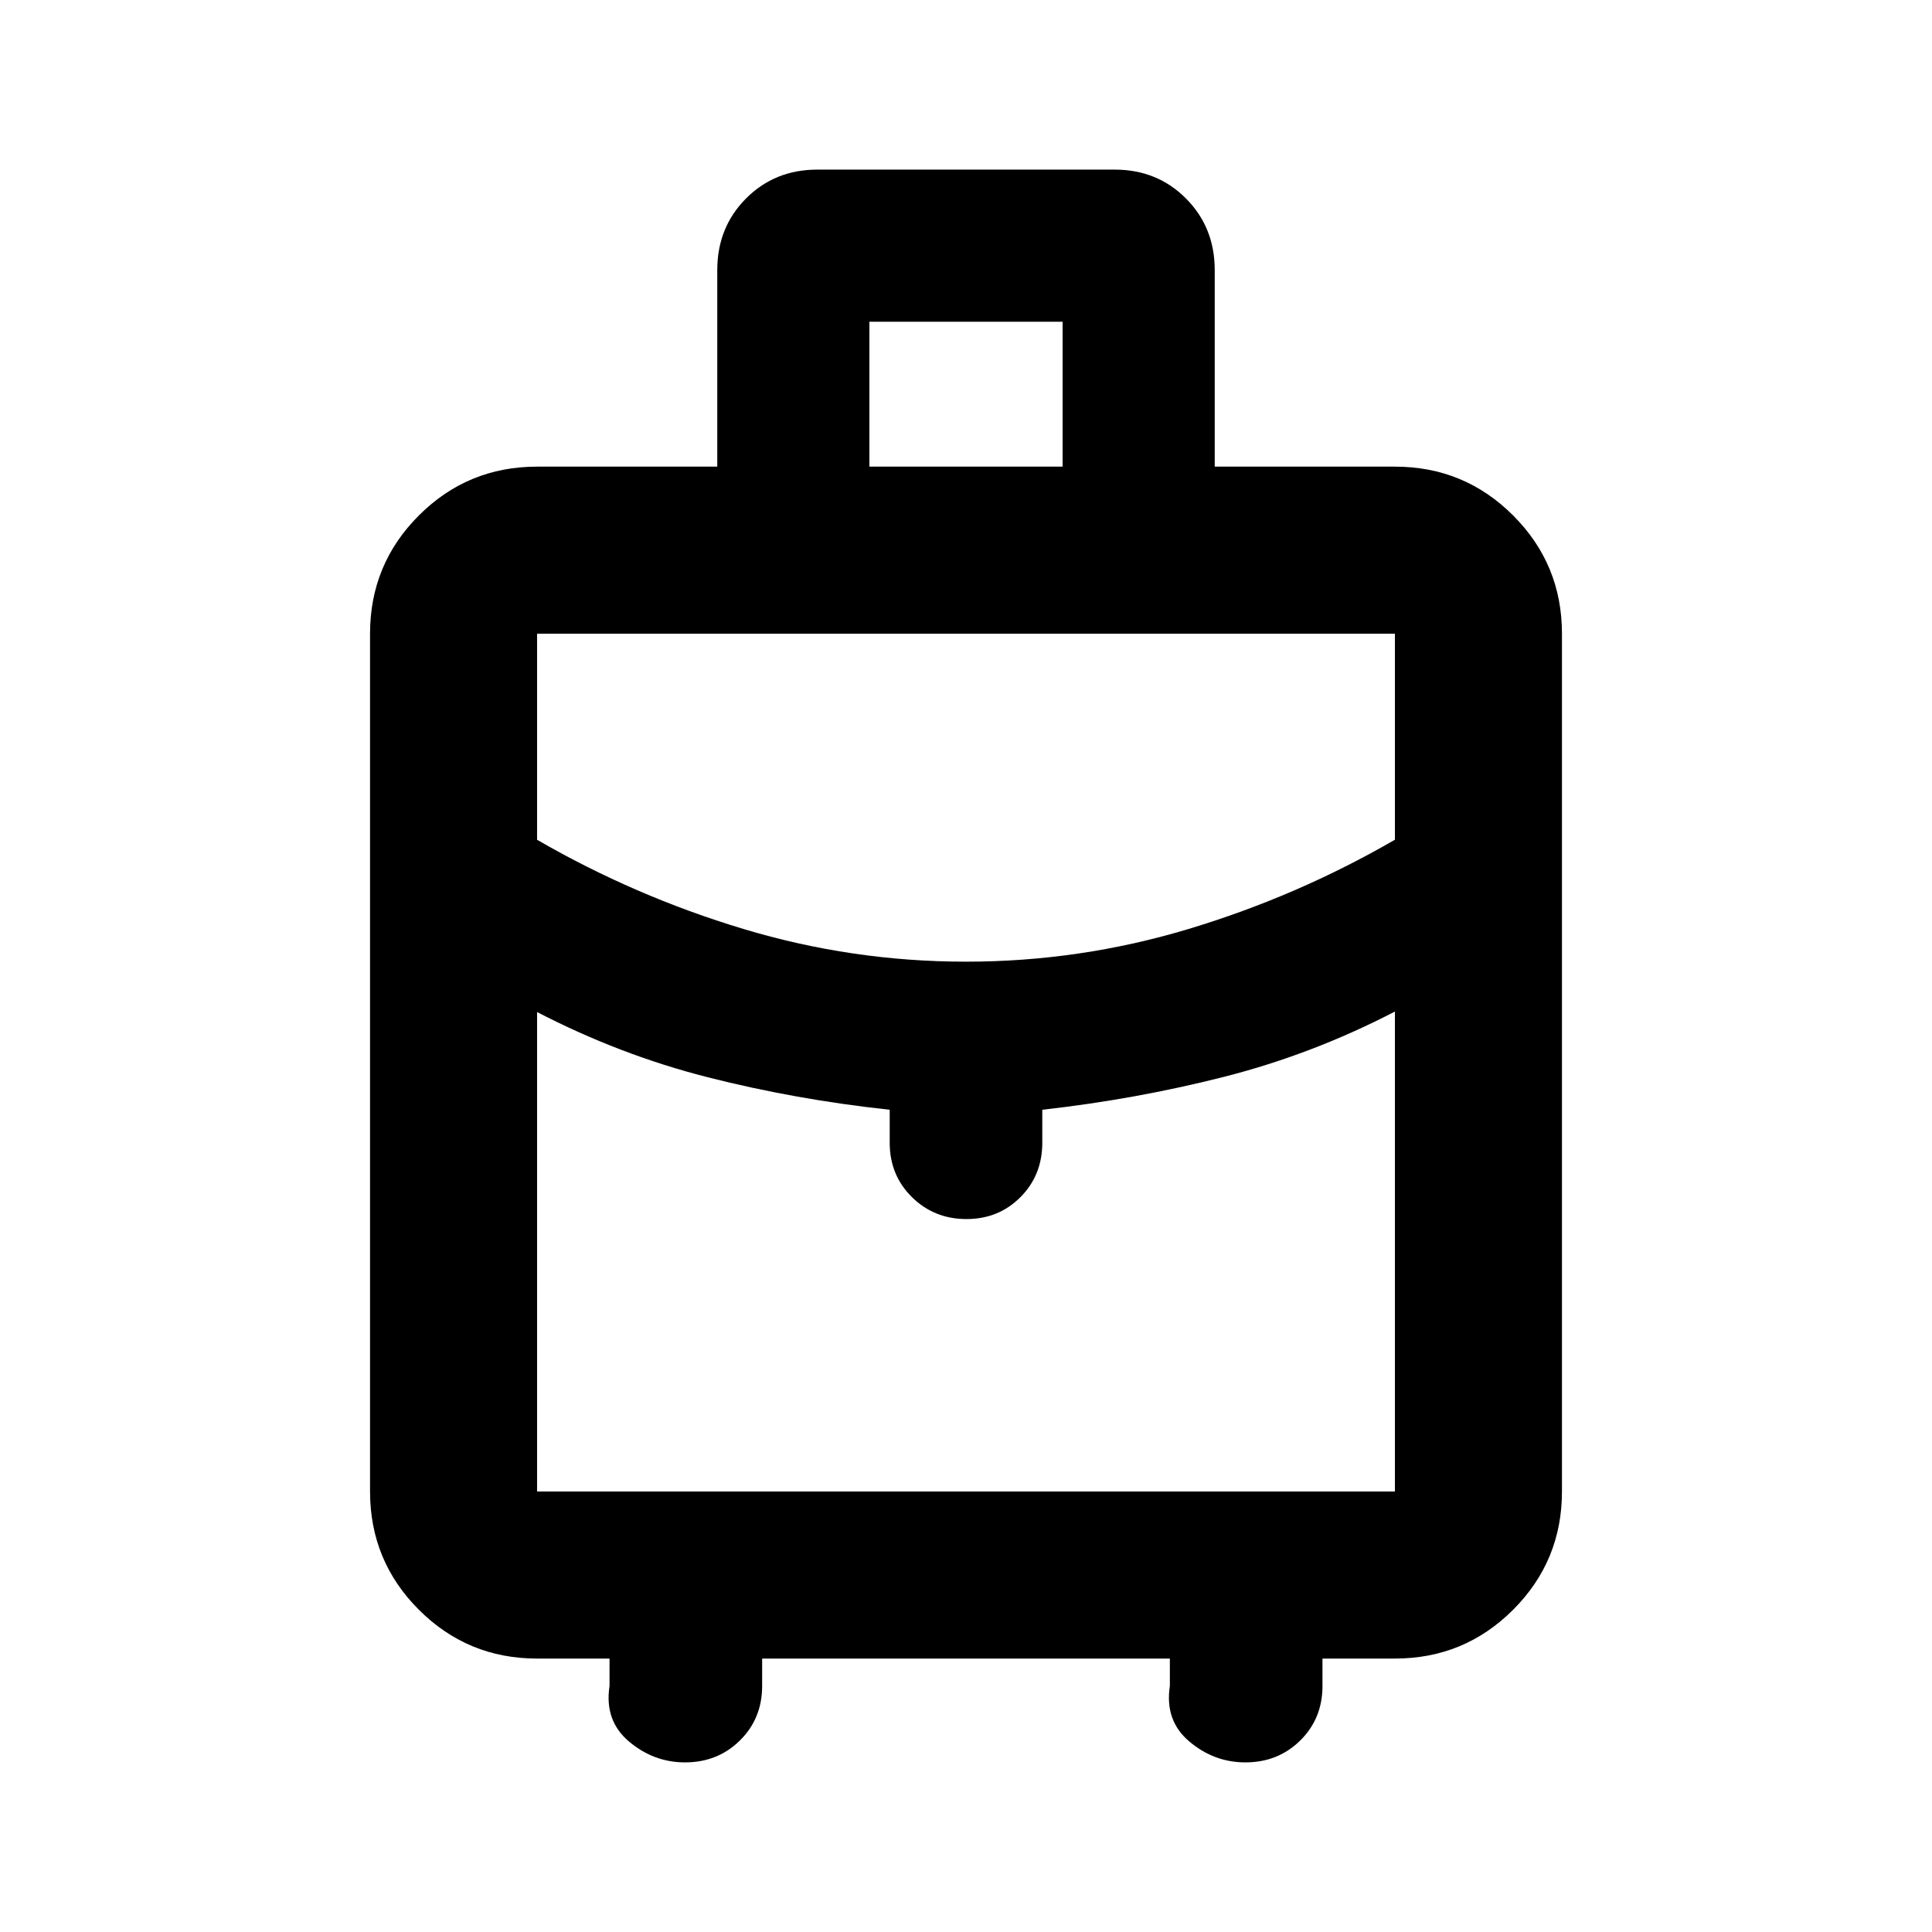 <svg xmlns="http://www.w3.org/2000/svg" height="20" viewBox="0 -960 960 960" width="20"><path d="M183.87-218.87v-426.26q0-34.48 24.26-58.74 24.26-24.26 58.74-24.26h89.54v-97.67q0-21.22 14.28-35.57 14.29-14.35 35.4-14.35h147.82q21.11 0 35.4 14.35 14.28 14.35 14.28 35.57v97.67h89.54q34.48 0 58.74 24.26 24.26 24.26 24.26 58.74v426.26q0 34.48-24.26 58.74-24.26 24.26-58.74 24.26h-36v13.67q0 16.12-11.02 27.02-11.03 10.9-27.32 10.9-15.53 0-27.82-10.38-12.3-10.38-9.67-27.54v-13.67H378.7v13.67q0 16.12-11.03 27.02-11.02 10.9-27.32 10.9-15.52 0-27.82-10.38-12.29-10.38-9.66-27.54v-13.67h-36q-34.48 0-58.74-24.26-24.26-24.26-24.26-58.74ZM432-728.13h96v-72h-96v72Zm48 245.98q56.65 0 110.63-16.26t102.5-44.34v-102.38H266.87v102.41q48.52 28.05 102.5 44.31T480-482.15Zm-37.91 89.98v-16.4q-46.57-5-90.37-16.14-43.81-11.14-84.85-32.42v238.26h426.26v-238.5q-41.04 21.28-84.85 32.42-43.8 11.15-90.37 16.38v16.4q0 16.11-10.84 27.01-10.84 10.9-26.86 10.9t-27.07-10.9q-11.05-10.9-11.05-27.01ZM480-356.65Zm0-125.5Zm0 52.78Z"/></svg>